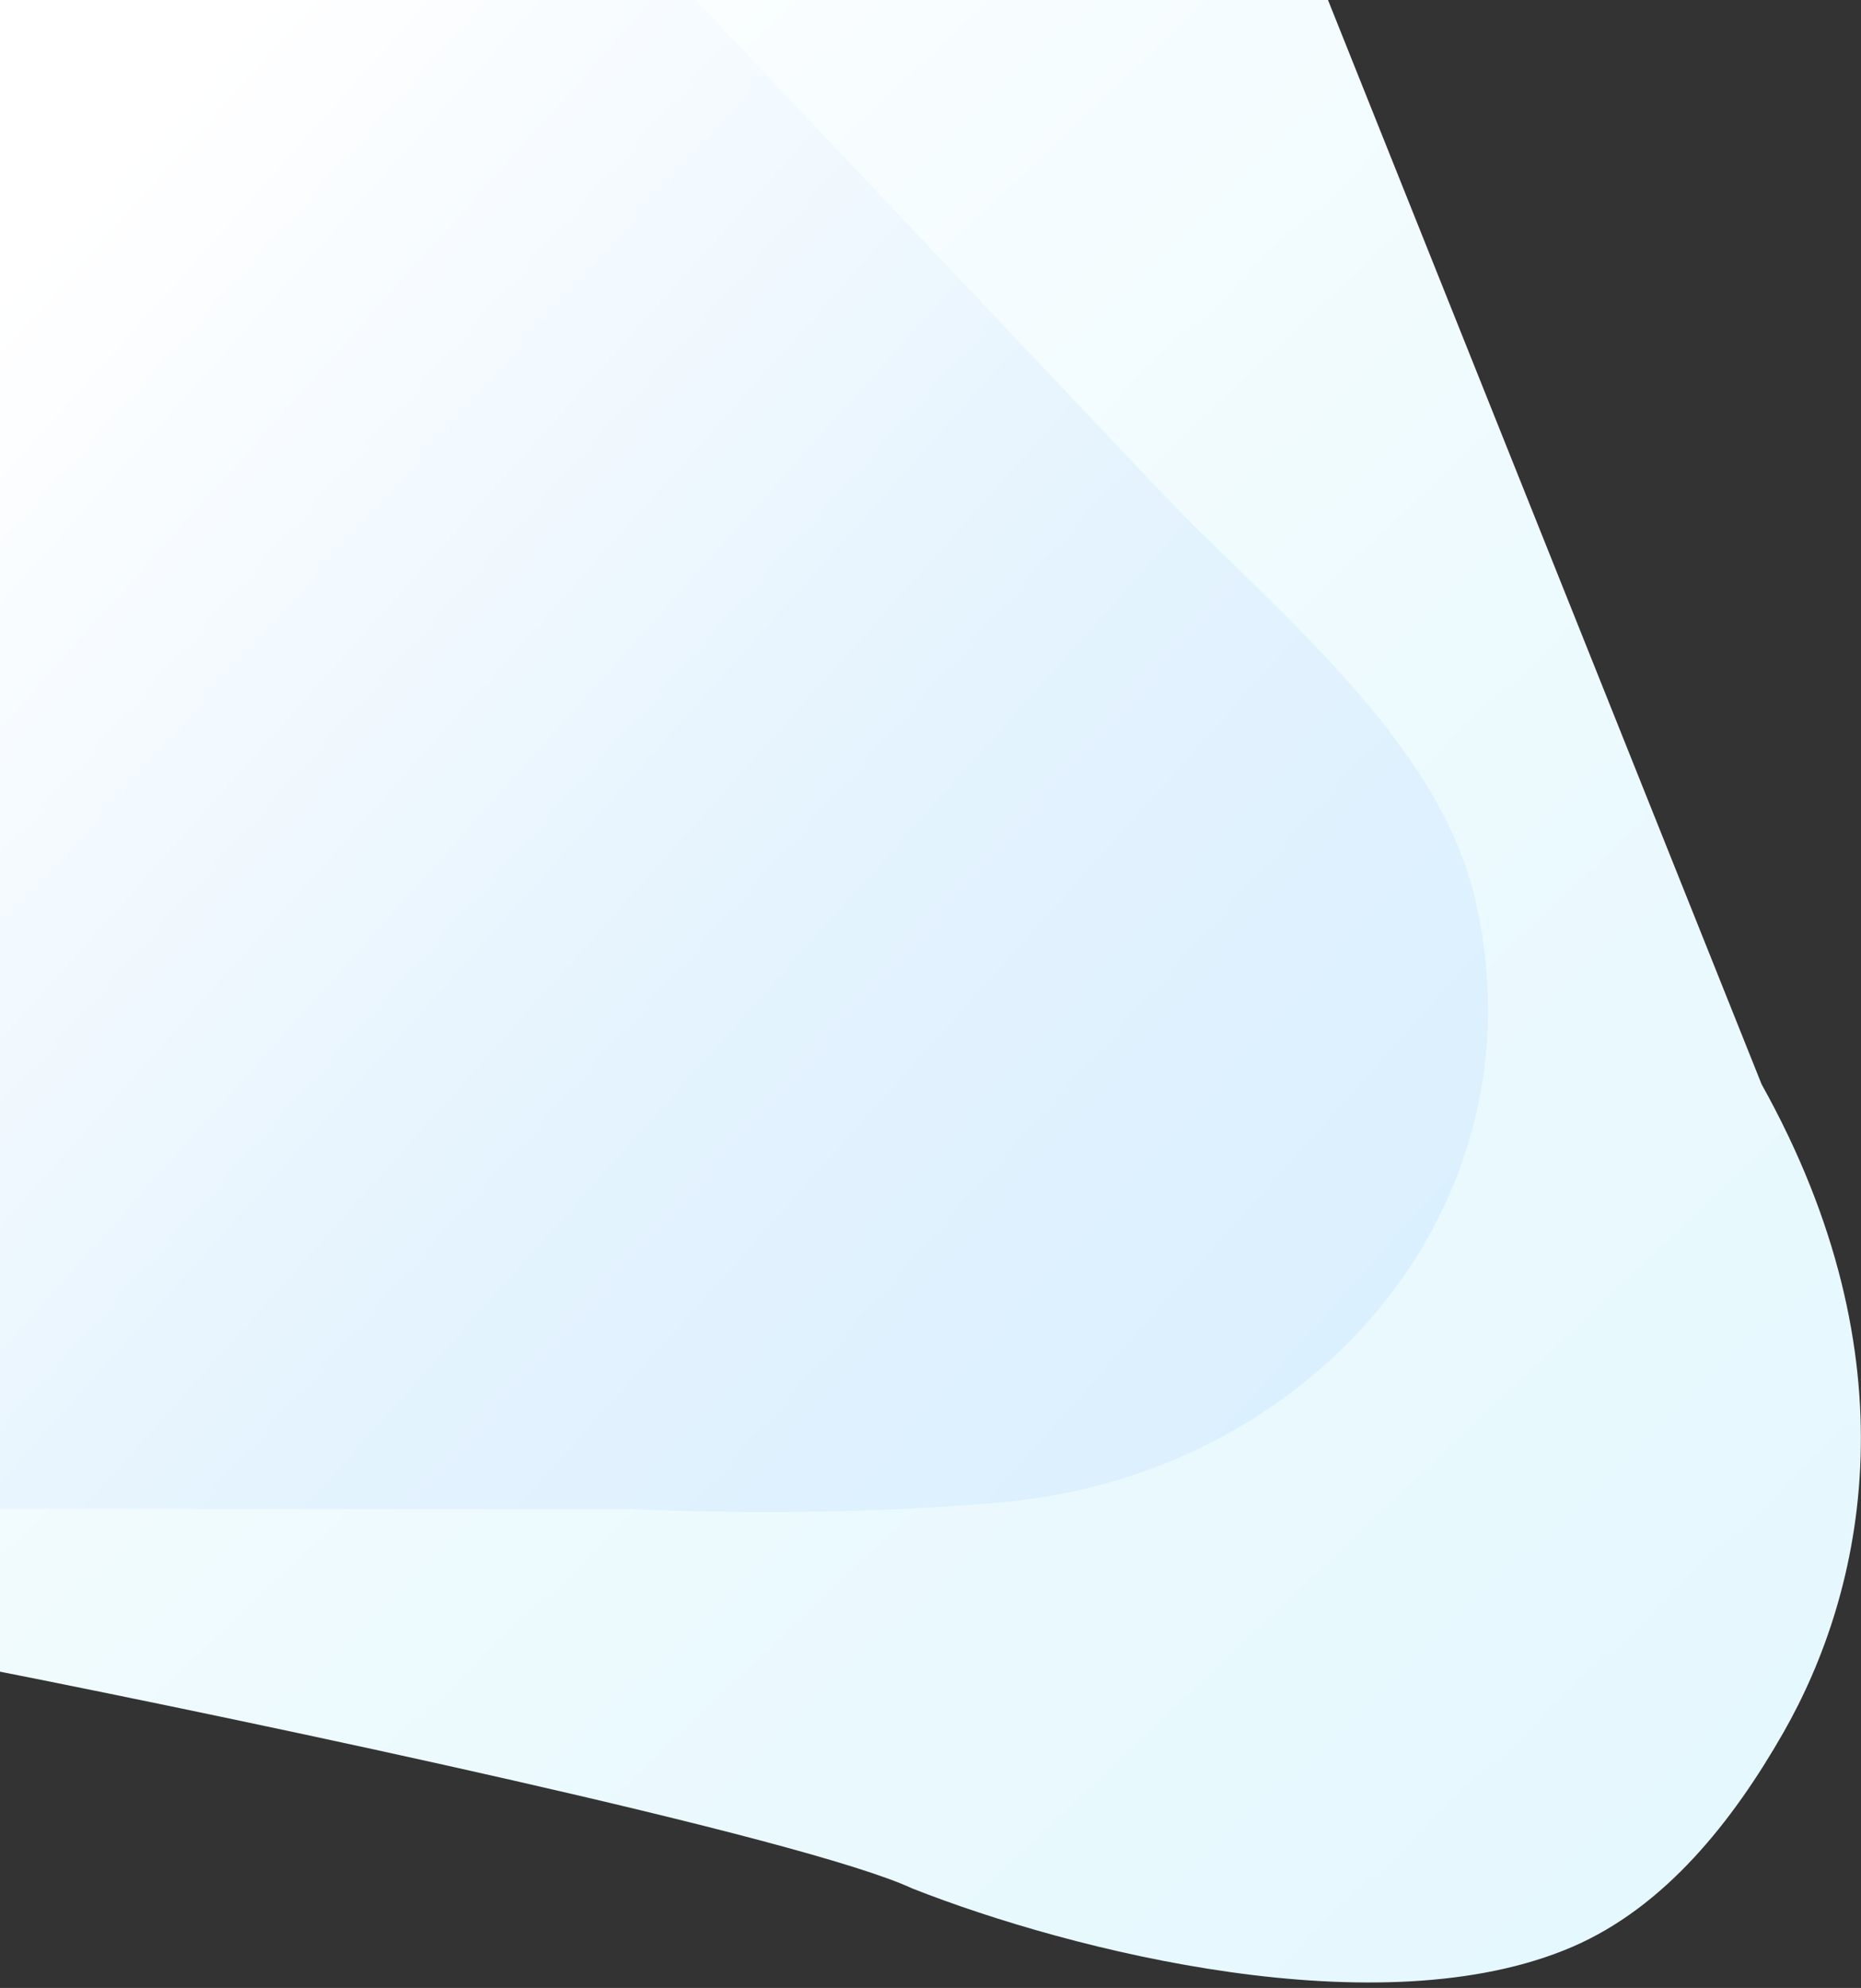 <svg width="103" height="110" viewBox="0 0 103 110" fill="none" xmlns="http://www.w3.org/2000/svg">
<rect x="0" y="0" width="103" height="110" fill="#333333" stroke="none"/>
<path d="M50.5 104.5C44.5 101.7 14.333 95.333 0 92.5V83.5V0H38.5H73.5L97.5 60C105.992 75.227 103.212 87.989 98.693 95.892C95.91 100.759 92.171 105.51 87.022 107.728C76.431 112.289 59.303 107.968 50.5 104.5Z" fill="url(#paint0_linear_9_23)"/>
<path d="M0 83.5V0H38.5L63.907 26.858C70.291 33.608 79.582 40.772 81.661 49.828C85.546 66.746 72.646 81.637 55.351 83.136C48.014 83.772 40.416 83.761 35 83.5H0Z" fill="url(#paint1_linear_9_23)"/>
<defs>
<linearGradient id="paint0_linear_9_23" x1="-2" y1="-3" x2="105" y2="110" gradientUnits="userSpaceOnUse">
<stop offset="0.171" stop-color="#FBFEFF"/>
<stop offset="0.545" stop-color="#EDFAFE"/>
<stop offset="0.911" stop-color="#E5F8FE"/>
</linearGradient>
<linearGradient id="paint1_linear_9_23" x1="-9" y1="-2" x2="82" y2="79.5" gradientUnits="userSpaceOnUse">
<stop offset="0.154" stop-color="white"/>
<stop offset="0.606" stop-color="#E4F3FE"/>
<stop offset="1" stop-color="#D9EFFE"/>
</linearGradient>
</defs>
</svg>
